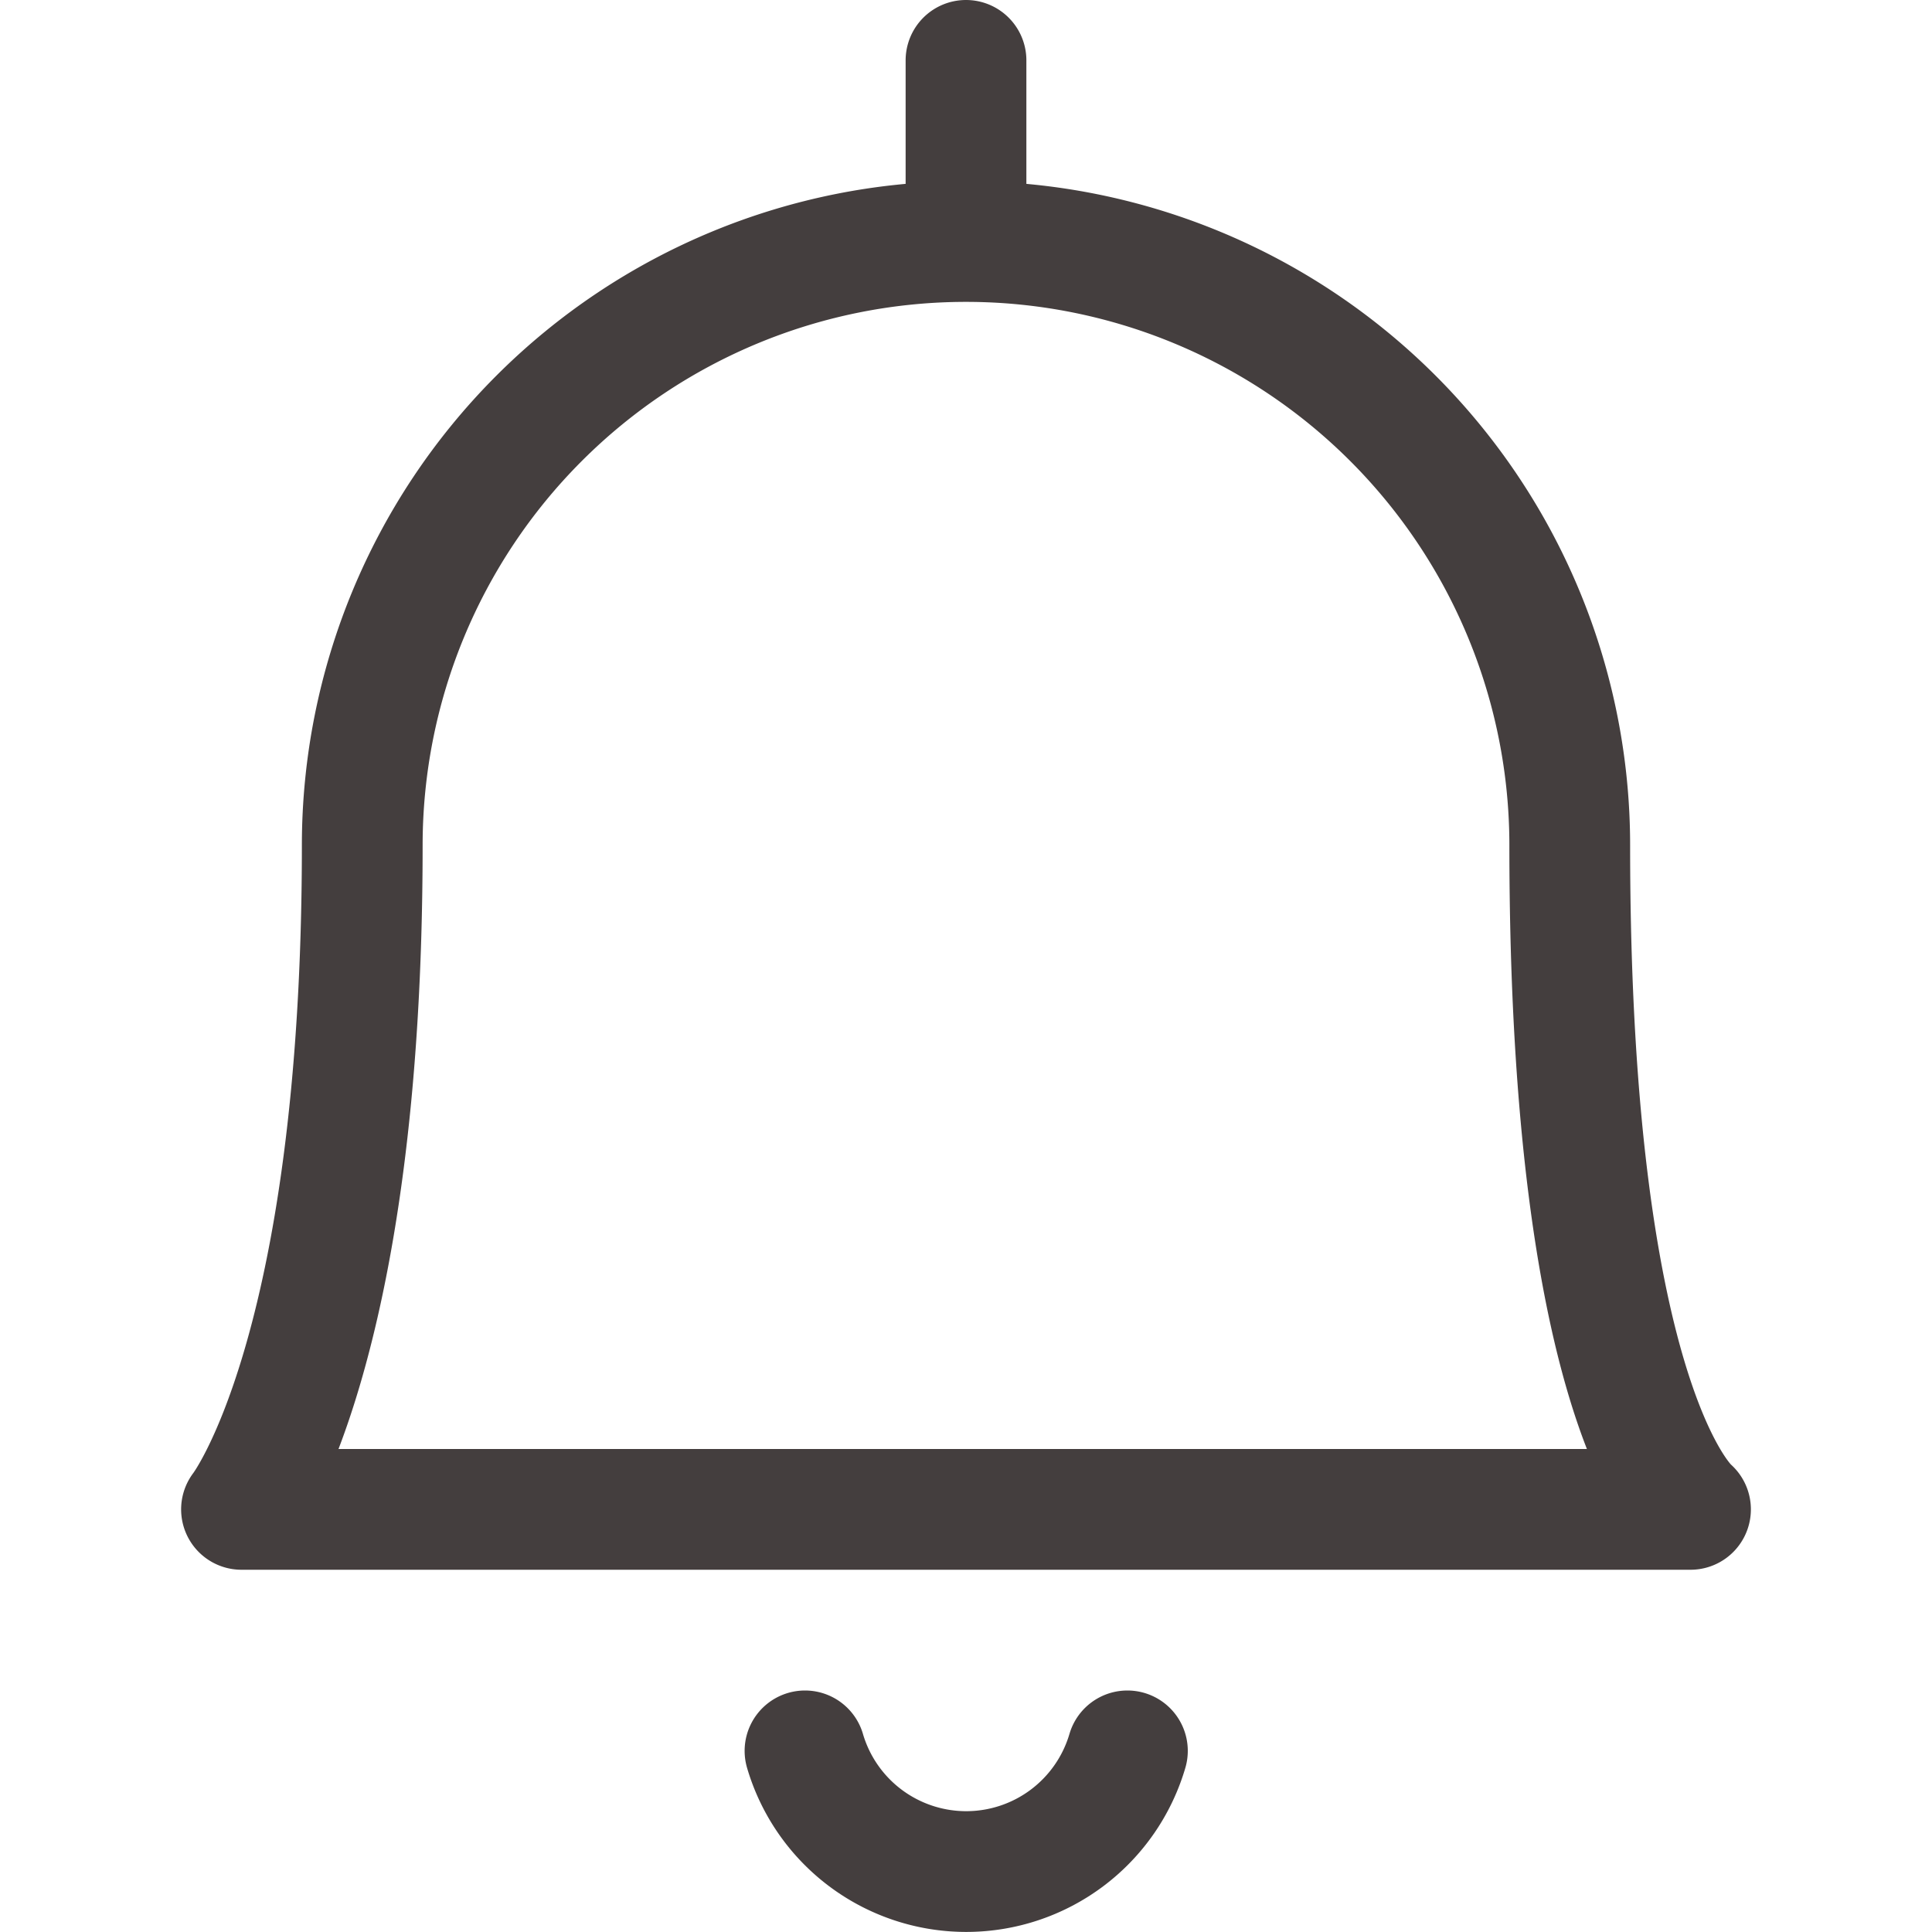 <svg width="24" height="24" fill="none" xmlns="http://www.w3.org/2000/svg"><path d="M10 21.75a2.087 2.087 0 004.005 0M12 3V.75M12 3a7.5 7.5 0 017.5 7.5c0 7.046 1.5 8.25 1.5 8.25H3s1.5-1.916 1.5-8.25A7.5 7.5 0 0112 3v0z" stroke="#443E3E" stroke-width="1.5" stroke-linecap="round" stroke-linejoin="round"/></svg>